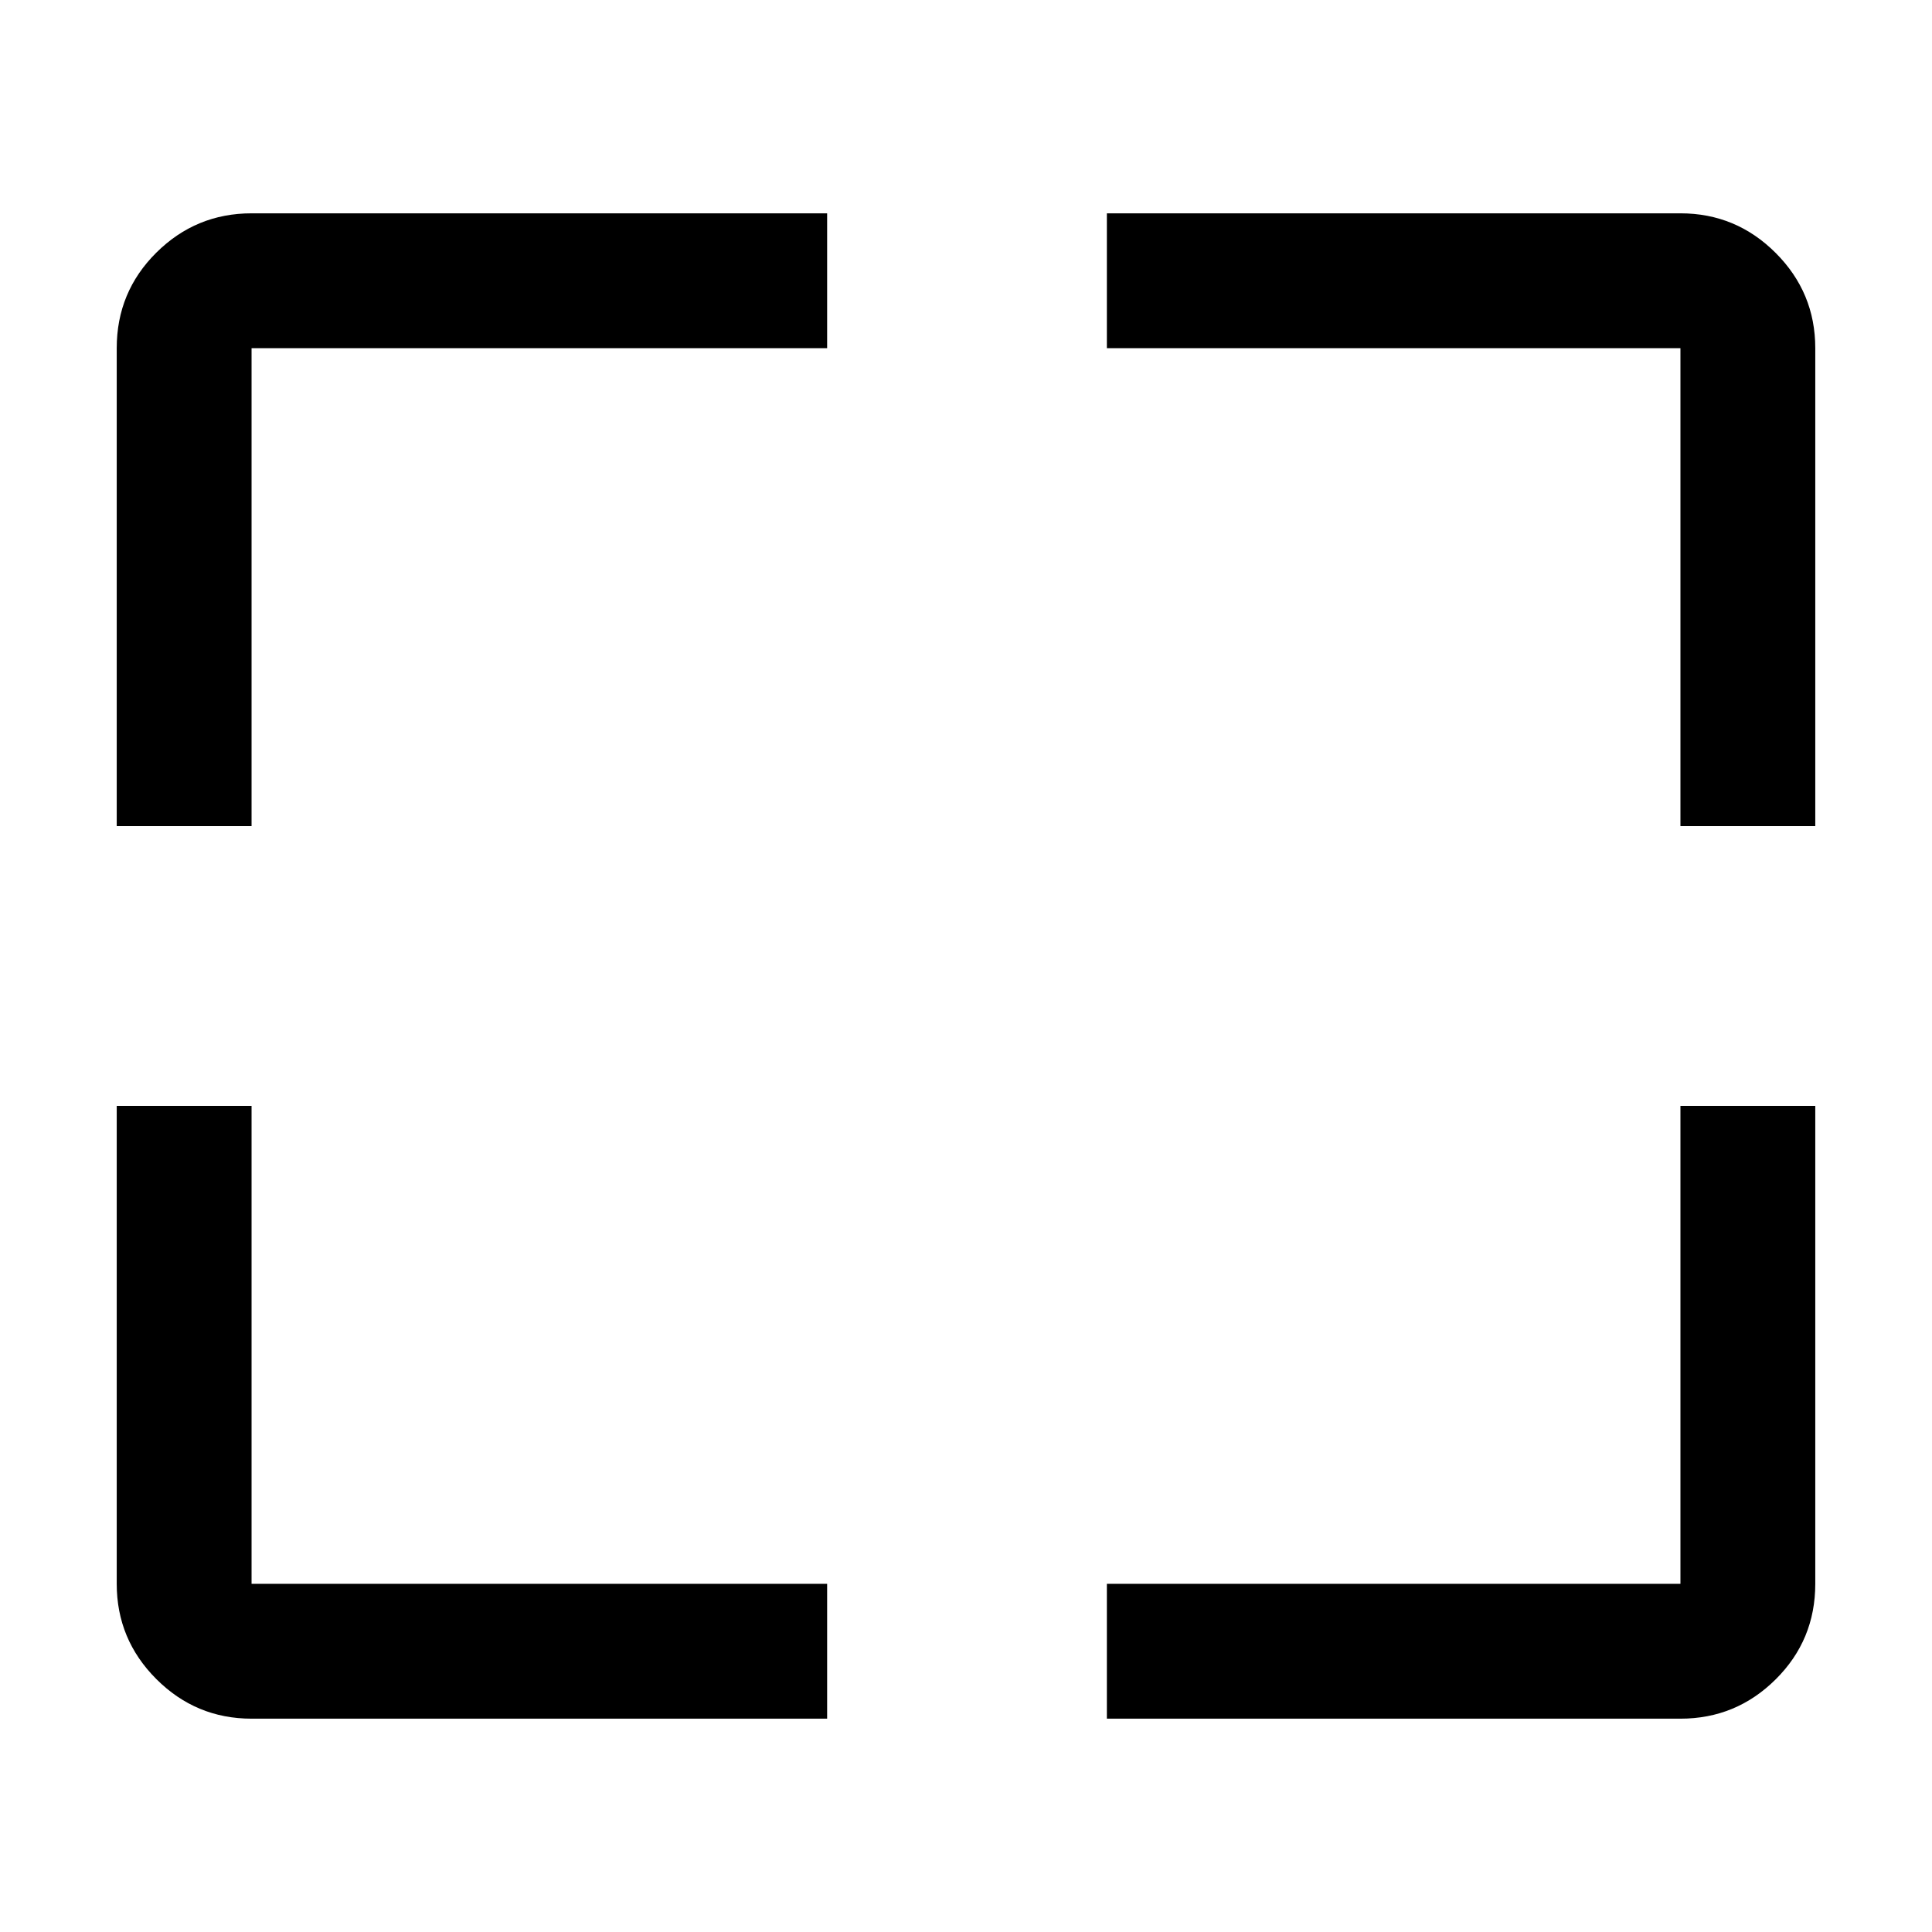 <svg xmlns="http://www.w3.org/2000/svg" height="20" viewBox="0 -960 960 960" width="20"><path d="M411-106H125q-27.638 0-47.319-19.681Q58-145.363 58-173v-237.5h67V-173h286v67Zm139 0v-67h285v-237.5h67V-173q0 27.938-19.681 47.469Q862.638-106 835-106H550ZM58-549.5V-787q0-27.938 19.681-47.469Q97.362-854 125-854h286v67H125v237.5H58Zm777 0V-787H550v-67h285q27.638 0 47.319 19.681T902-787v237.5h-67Z"/></svg>